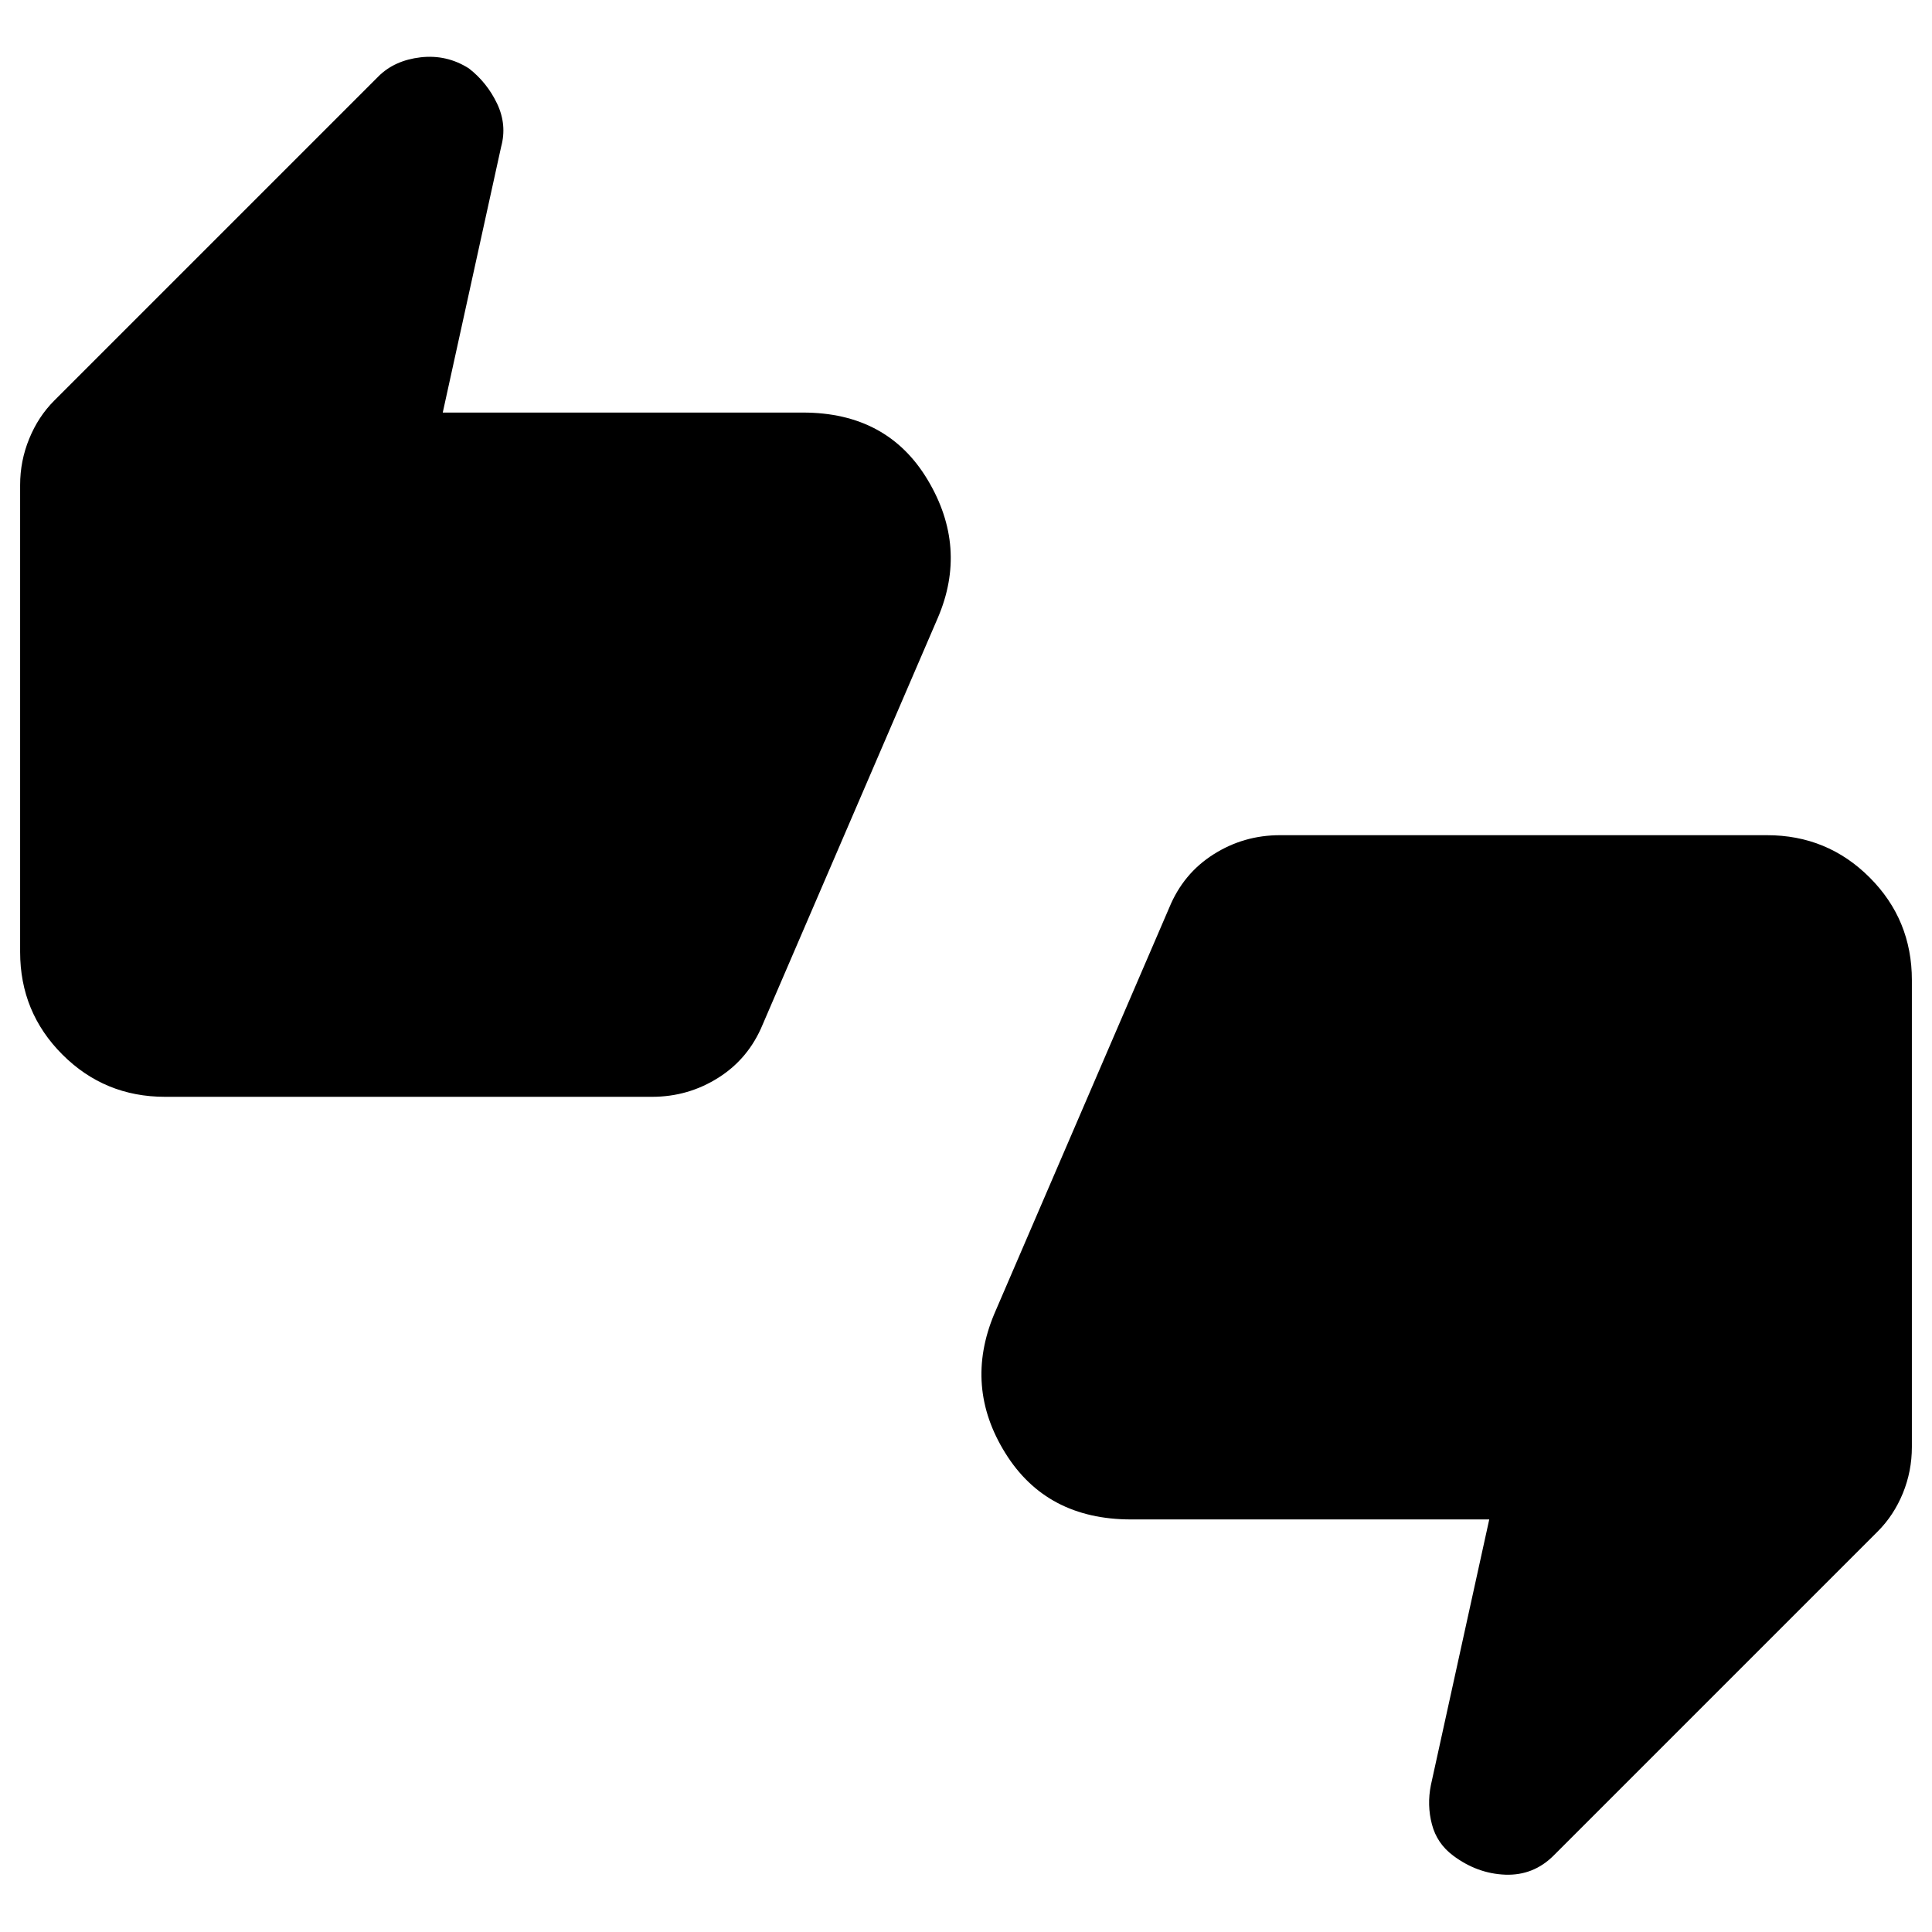 <svg xmlns="http://www.w3.org/2000/svg" height="24" width="24"><path d="M2.05 13.625Q1.3 13.625 0.775 13.1Q0.25 12.575 0.25 11.825V6.025Q0.25 5.725 0.363 5.45Q0.475 5.175 0.675 4.975L4.7 0.95Q4.9 0.75 5.225 0.712Q5.55 0.675 5.825 0.85Q6.05 1.025 6.175 1.287Q6.3 1.55 6.225 1.825L5.5 5.125H9.975Q11.025 5.125 11.525 5.963Q12.025 6.8 11.65 7.675L9.475 12.725Q9.3 13.15 8.925 13.387Q8.55 13.625 8.1 13.625ZM8.1 12.125 10.25 7.1V6.95Q10.25 6.8 10.163 6.713Q10.075 6.625 9.95 6.625H3.65L4.375 3.425L1.75 6V11.825Q1.75 11.95 1.837 12.037Q1.925 12.125 2.05 12.125ZM18.05 23.05Q17.85 22.9 17.788 22.663Q17.725 22.425 17.775 22.175L18.5 18.875H14.05Q13 18.875 12.488 18.05Q11.975 17.225 12.35 16.325L14.525 11.275Q14.7 10.85 15.075 10.613Q15.45 10.375 15.9 10.375H21.95Q22.7 10.375 23.225 10.9Q23.75 11.425 23.75 12.175V17.975Q23.75 18.275 23.638 18.55Q23.525 18.825 23.325 19.025L19.3 23.05Q19.05 23.3 18.7 23.288Q18.35 23.275 18.05 23.05ZM15.9 11.875 13.75 16.9V17.05Q13.75 17.2 13.838 17.288Q13.925 17.375 14.05 17.375H20.35L19.625 20.575L22.25 18V12.175Q22.25 12.05 22.163 11.962Q22.075 11.875 21.95 11.875ZM1.75 11.825V6L4.375 3.425L3.65 6.625H9.95Q10.075 6.625 10.163 6.713Q10.25 6.8 10.25 6.95V7.1L8.1 12.125H2.05Q1.925 12.125 1.837 12.037Q1.75 11.95 1.75 11.825ZM22.25 12.175V18L19.625 20.575L20.35 17.375H14.05Q13.925 17.375 13.838 17.288Q13.75 17.2 13.75 17.05V16.9L15.9 11.875H21.95Q22.075 11.875 22.163 11.962Q22.25 12.05 22.25 12.175Z"/></svg>